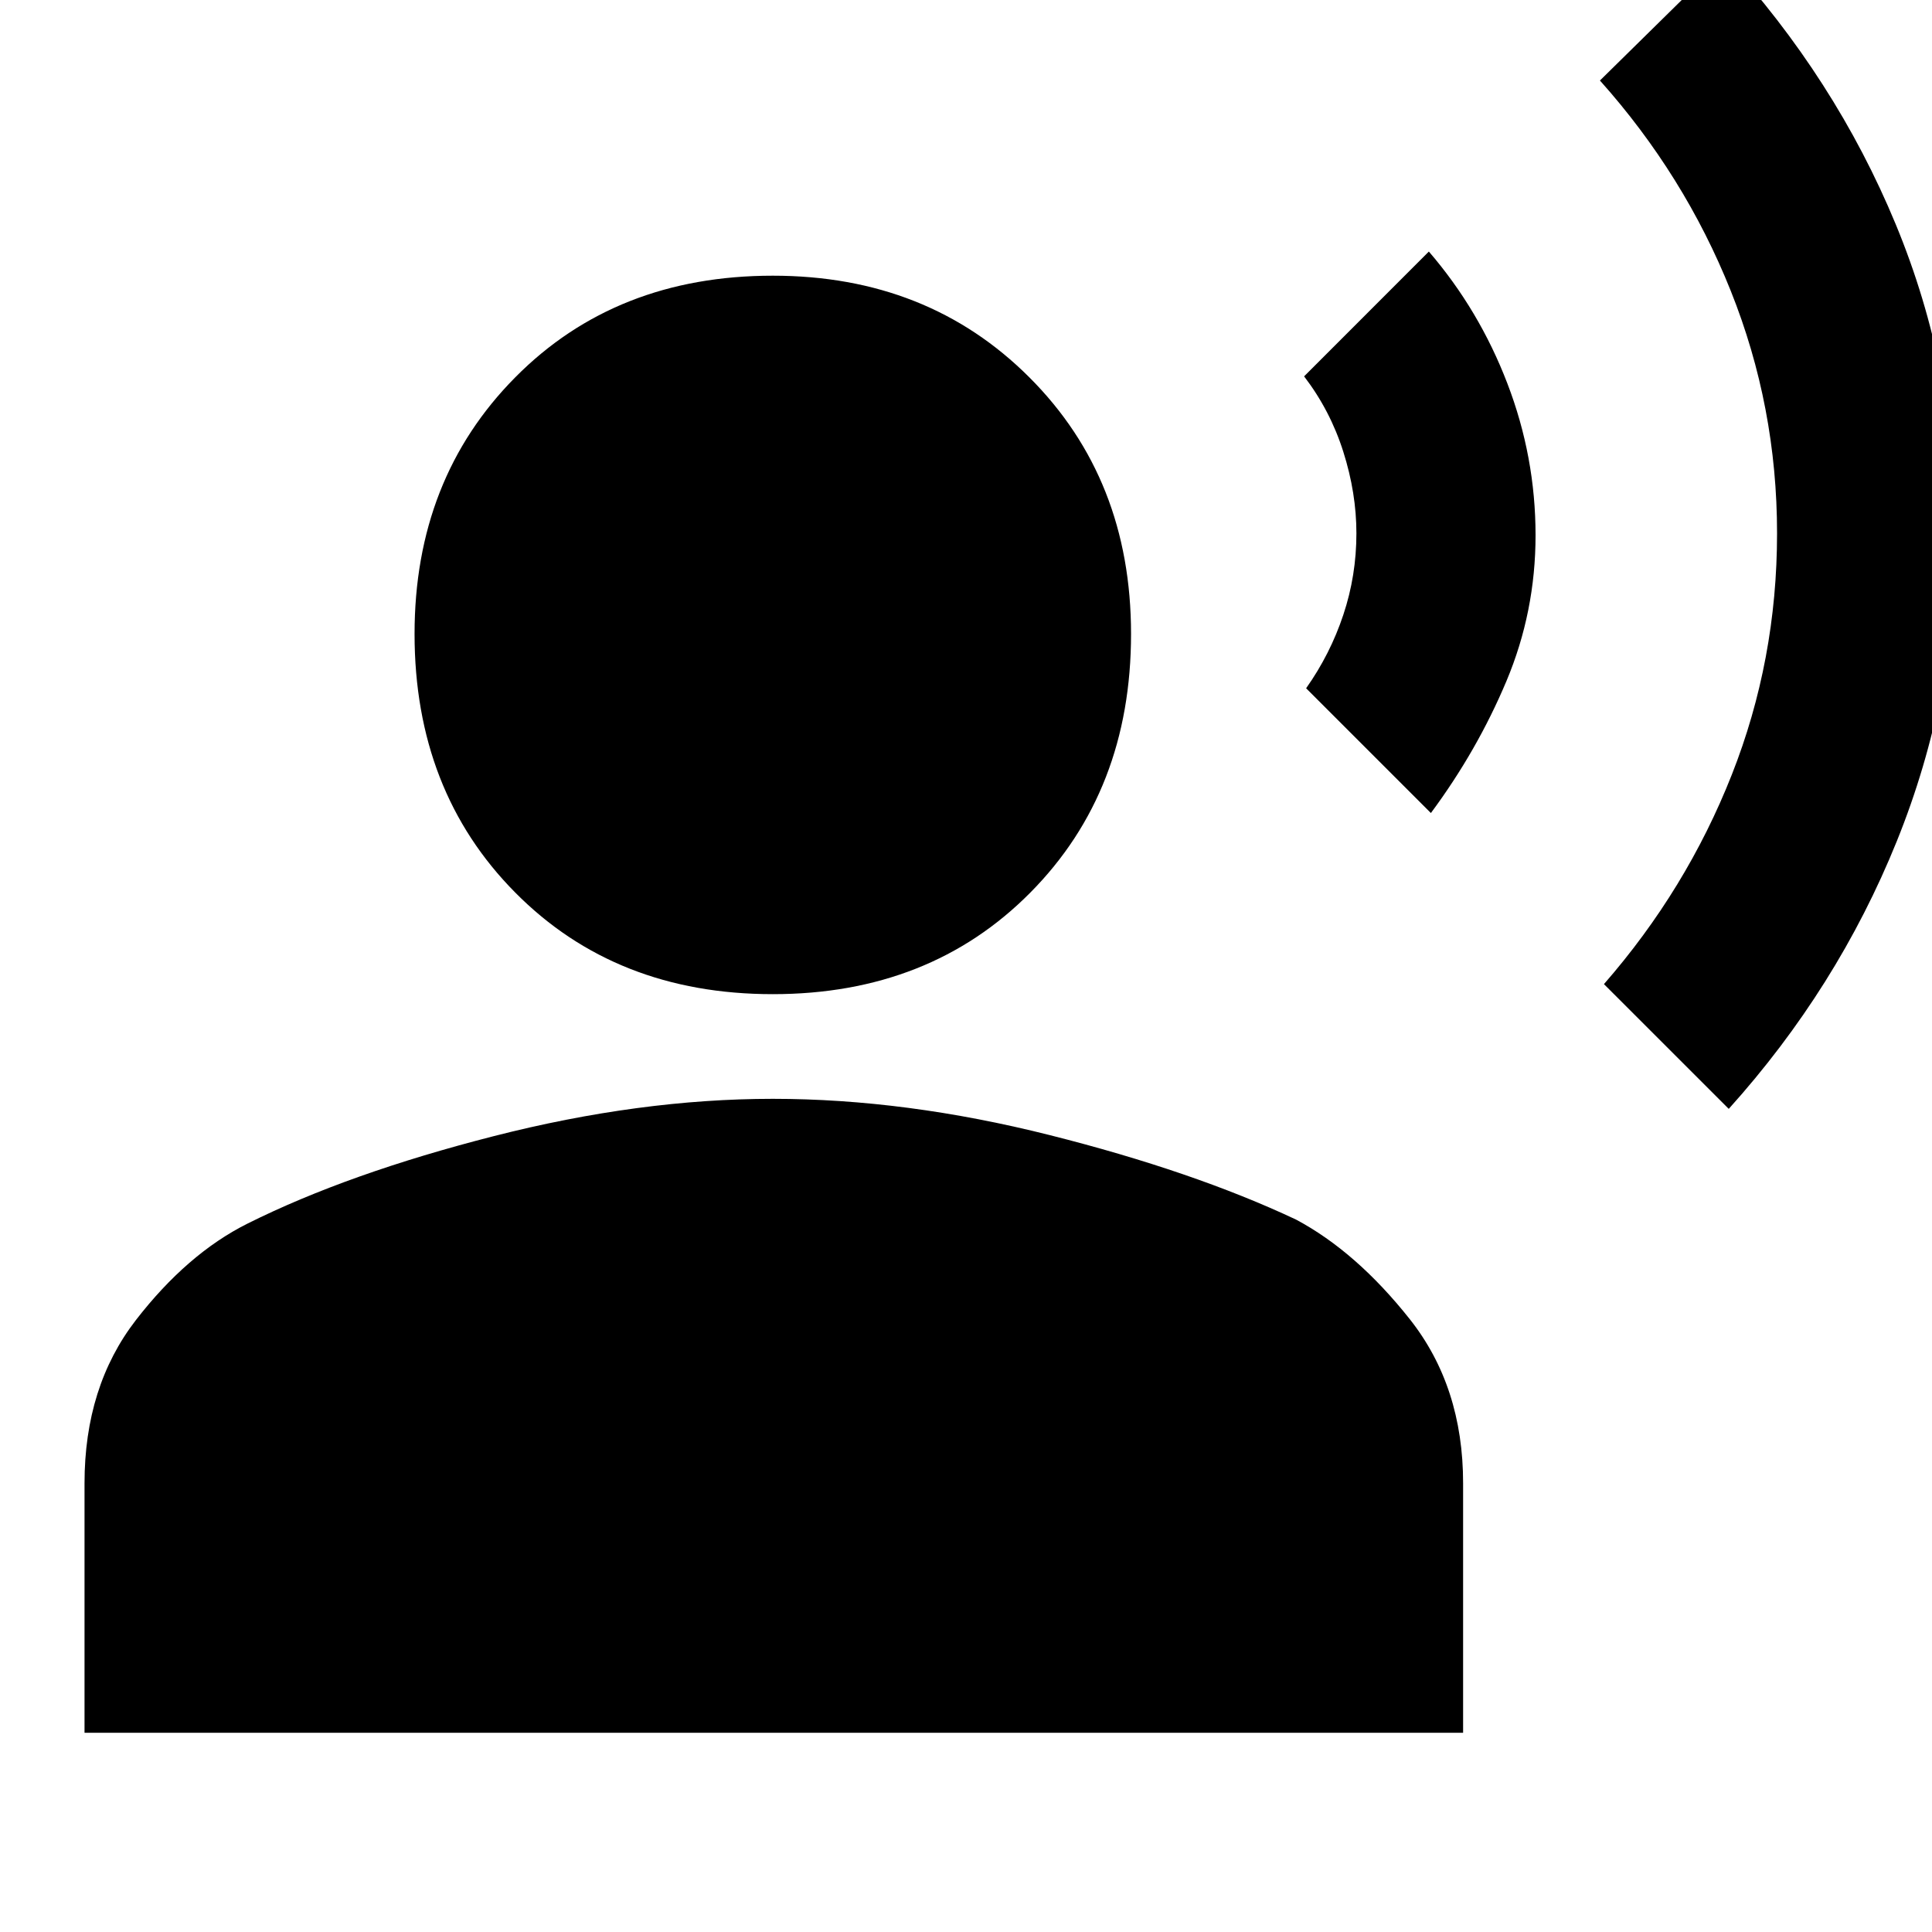 <svg xmlns="http://www.w3.org/2000/svg" height="40" width="40"><path d="m35.792 22.958-2.584-2.583q1.709-1.958 2.646-4.333.938-2.375.938-5t-.959-5.021q-.958-2.396-2.708-4.354l2.583-2.542Q38 1.625 39.25 4.646t1.25 6.396q0 3.333-1.229 6.375-1.229 3.041-3.479 5.541Zm-6.167-6.125-2.583-2.583q.5-.708.77-1.521.271-.812.271-1.687 0-.834-.271-1.688-.27-.854-.812-1.562l2.583-2.584q1.042 1.209 1.625 2.73.584 1.52.584 3.145 0 1.584-.604 3.021-.605 1.438-1.563 2.729ZM16 20.583q-3.25 0-5.333-2.104-2.084-2.104-2.084-5.354 0-3.208 2.084-5.312Q12.75 5.708 16 5.708q3.208 0 5.312 2.105 2.105 2.104 2.105 5.312 0 3.25-2.084 5.354Q19.25 20.583 16 20.583ZM1.75 35.875v-5.167q0-2 1.062-3.375 1.063-1.375 2.313-2 2.083-1.041 5.104-1.812Q13.25 22.75 16 22.75t5.729.75q2.979.75 5.104 1.75 1.25.667 2.355 2.062 1.104 1.396 1.104 3.396v5.167Z"/></svg>